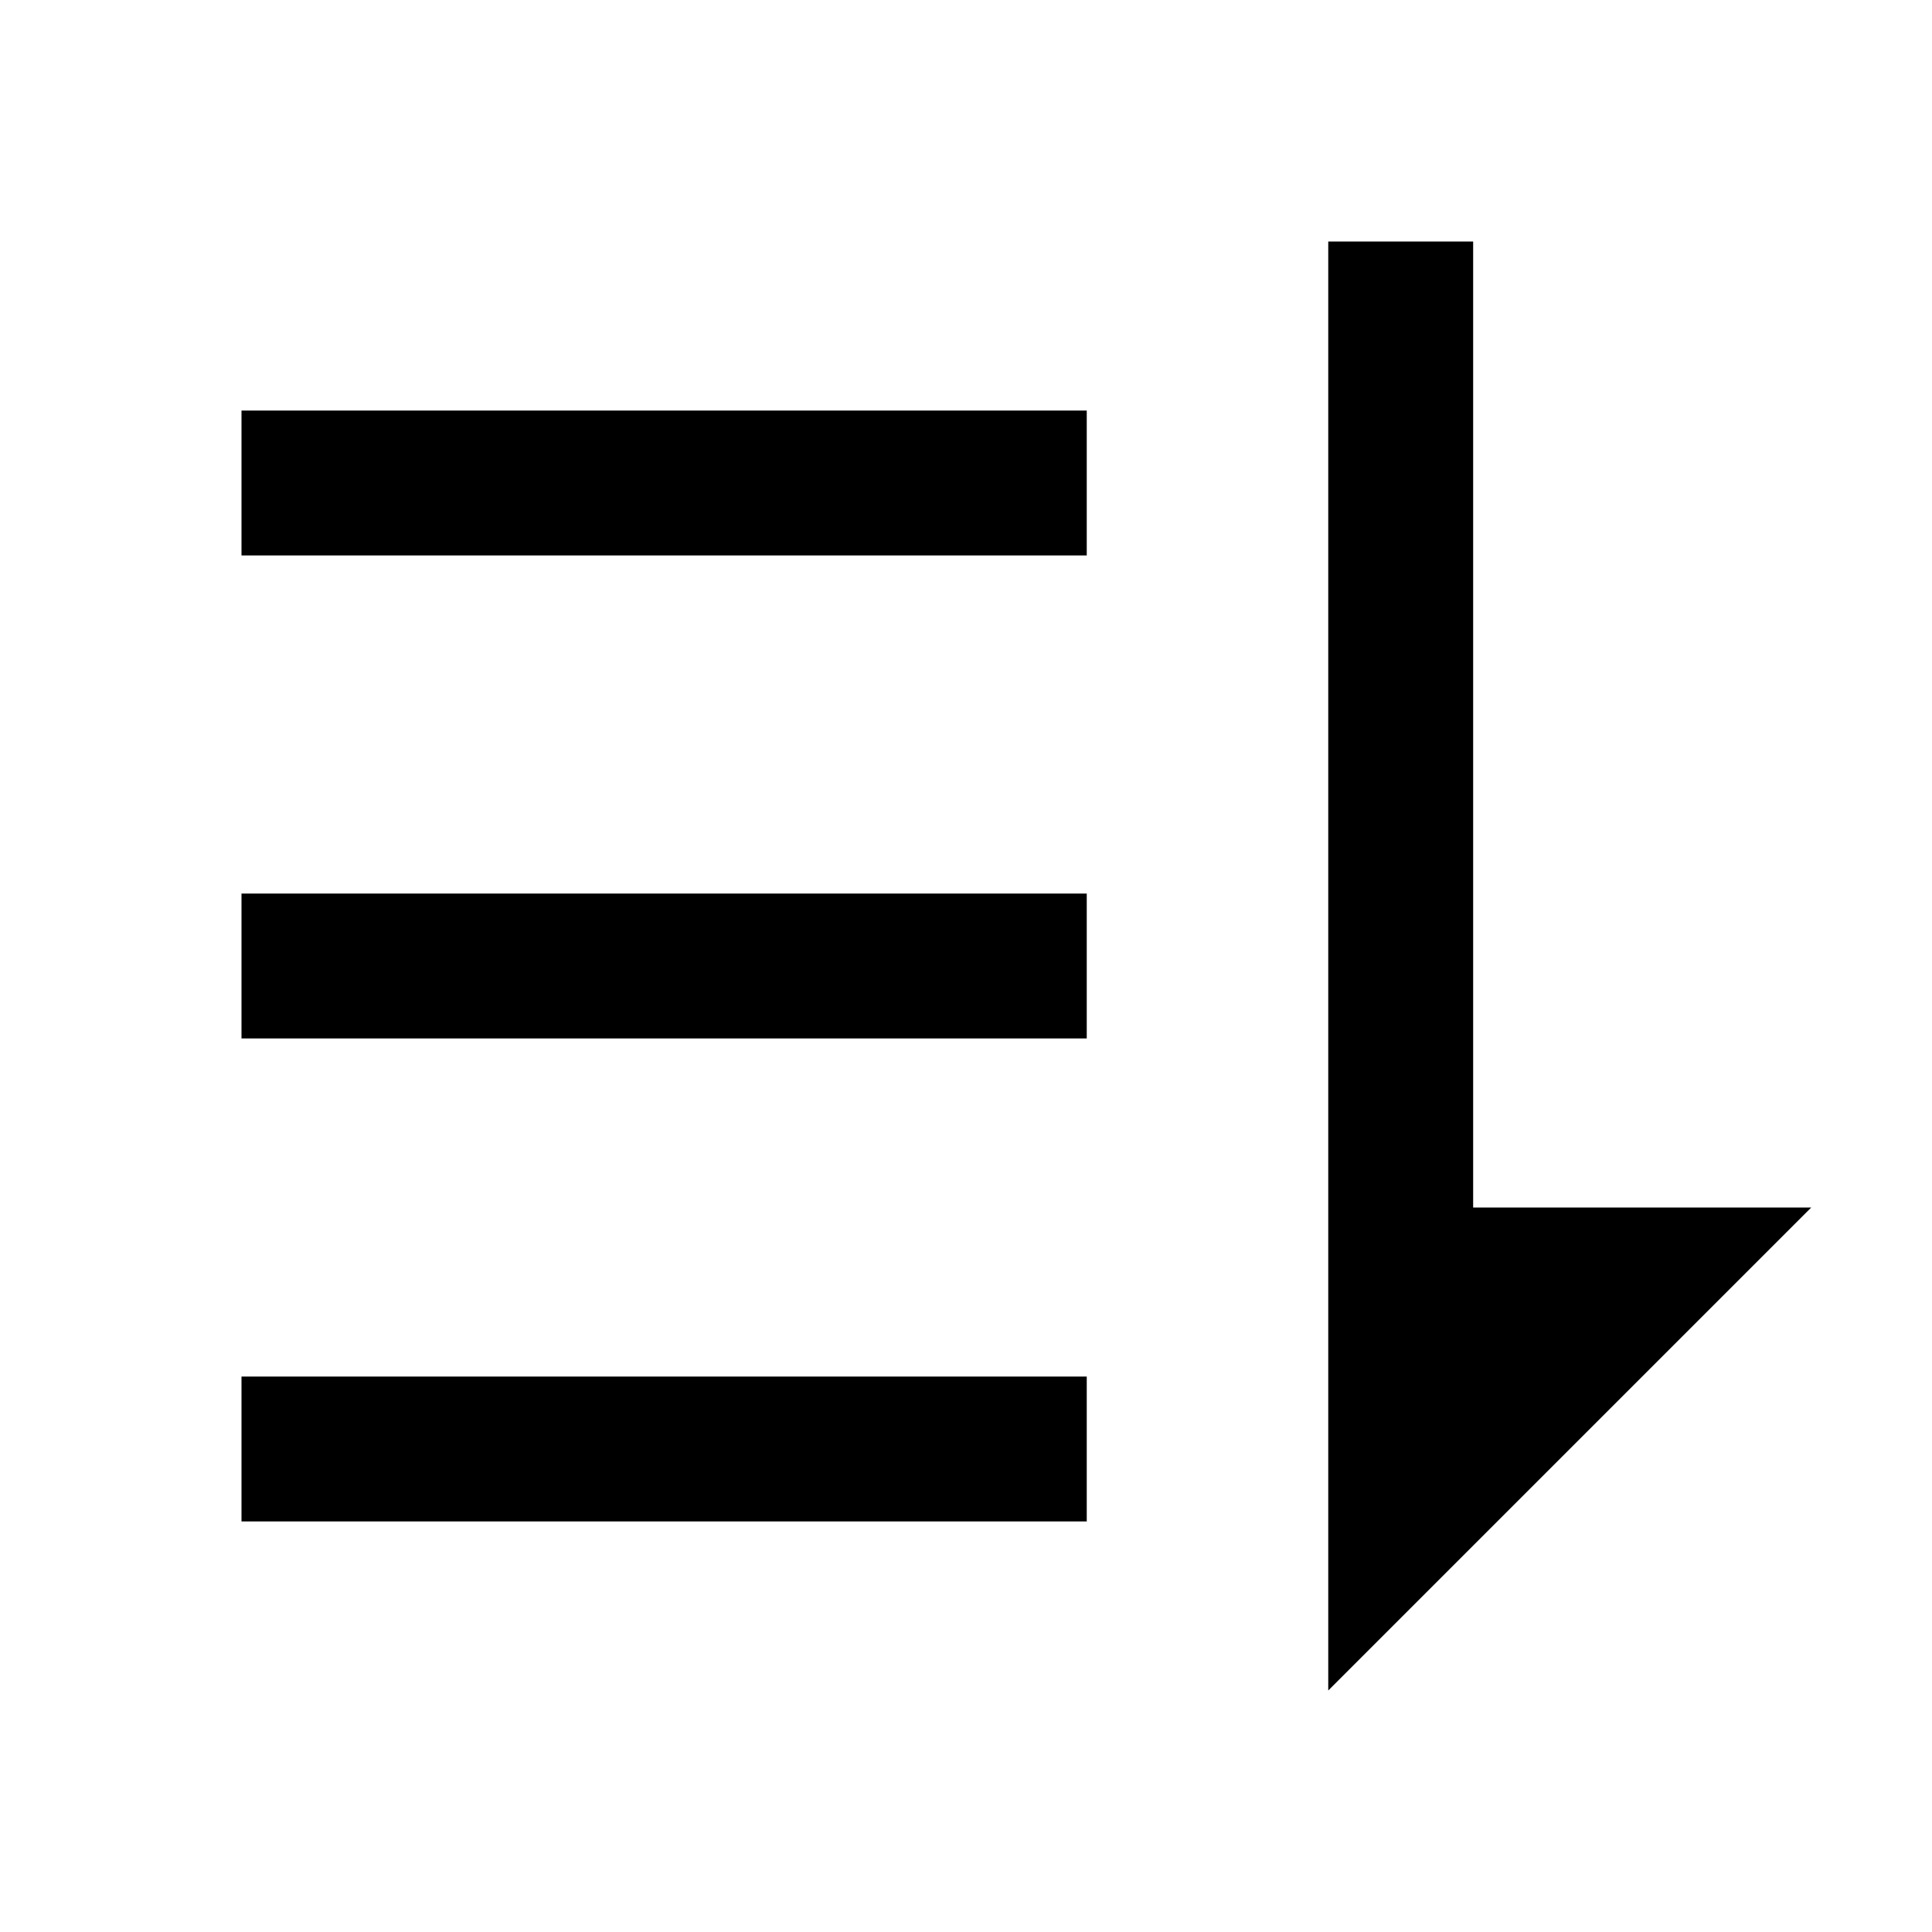 <svg width="16" height="16" viewBox="0 0 16 16" fill="none" xmlns="http://www.w3.org/2000/svg">
<path fill-rule="evenodd" clip-rule="evenodd" d="M11 14L15 10H12.2V2H11V10V12V14ZM9 3.4H2V4.6H9V3.4ZM9 7.4H2V8.6H9V7.4ZM2 11.4H9V12.6H2V11.4Z" fill="black"/>
</svg>
